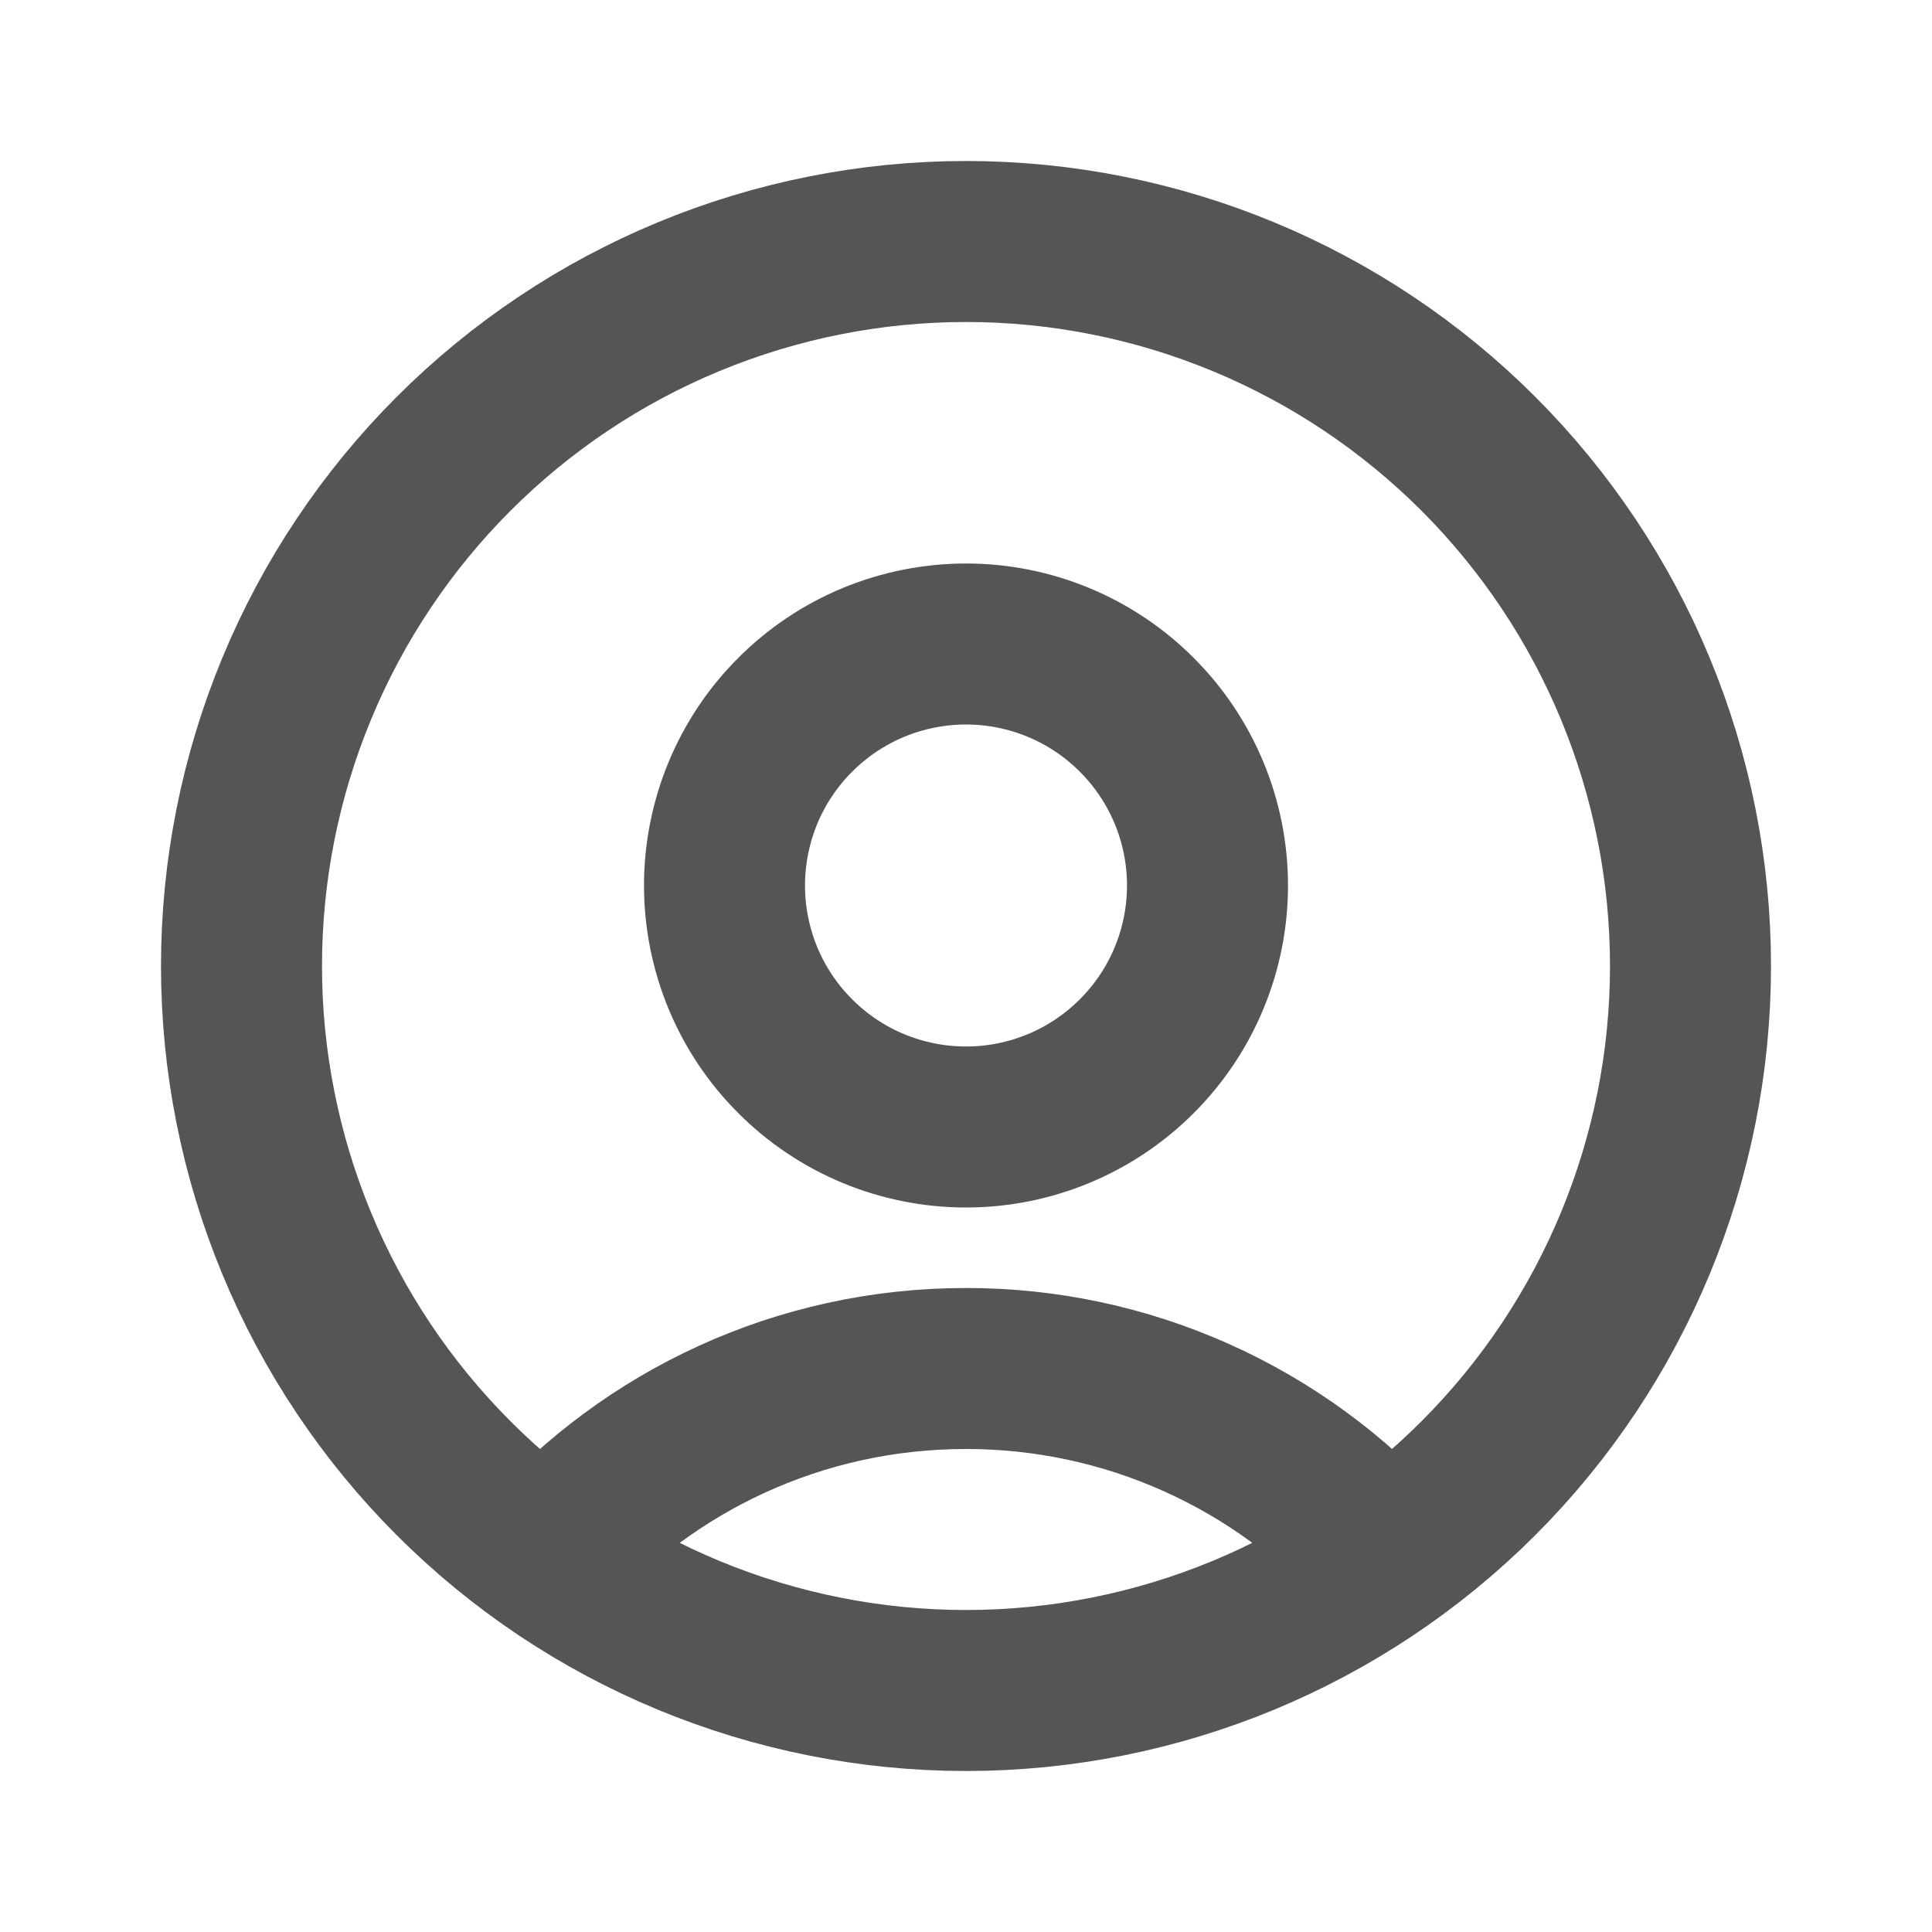 <svg width="24" height="24" viewBox="0 0 24 24" fill="none" xmlns="http://www.w3.org/2000/svg"><path d="M17.217 19.332C16.561 18.597 15.757 18.01 14.858 17.608C13.959 17.206 12.985 16.999 12 17C9.927 17 8.065 17.9 6.783 19.332M12 21C10.818 21 9.648 20.767 8.556 20.315C7.464 19.863 6.472 19.2 5.636 18.364C4.8 17.528 4.137 16.536 3.685 15.444C3.233 14.352 3 13.182 3 12C3 10.818 3.233 9.648 3.685 8.556C4.137 7.464 4.8 6.472 5.636 5.636C6.472 4.8 7.464 4.137 8.556 3.685C9.648 3.233 10.818 3 12 3C14.387 3 16.676 3.948 18.364 5.636C20.052 7.324 21 9.613 21 12C21 14.387 20.052 16.676 18.364 18.364C16.676 20.052 14.387 21 12 21ZM12 14C11.606 14 11.216 13.922 10.852 13.772C10.488 13.621 10.157 13.4 9.879 13.121C9.6 12.843 9.379 12.512 9.228 12.148C9.078 11.784 9 11.394 9 11C9 10.606 9.078 10.216 9.228 9.852C9.379 9.488 9.6 9.157 9.879 8.879C10.157 8.6 10.488 8.379 10.852 8.228C11.216 8.078 11.606 8 12 8C12.796 8 13.559 8.316 14.121 8.879C14.684 9.441 15 10.204 15 11C15 11.796 14.684 12.559 14.121 13.121C13.559 13.684 12.796 14 12 14Z" stroke="#555555" stroke-width="2" stroke-linecap="round" stroke-linejoin="round"/></svg>